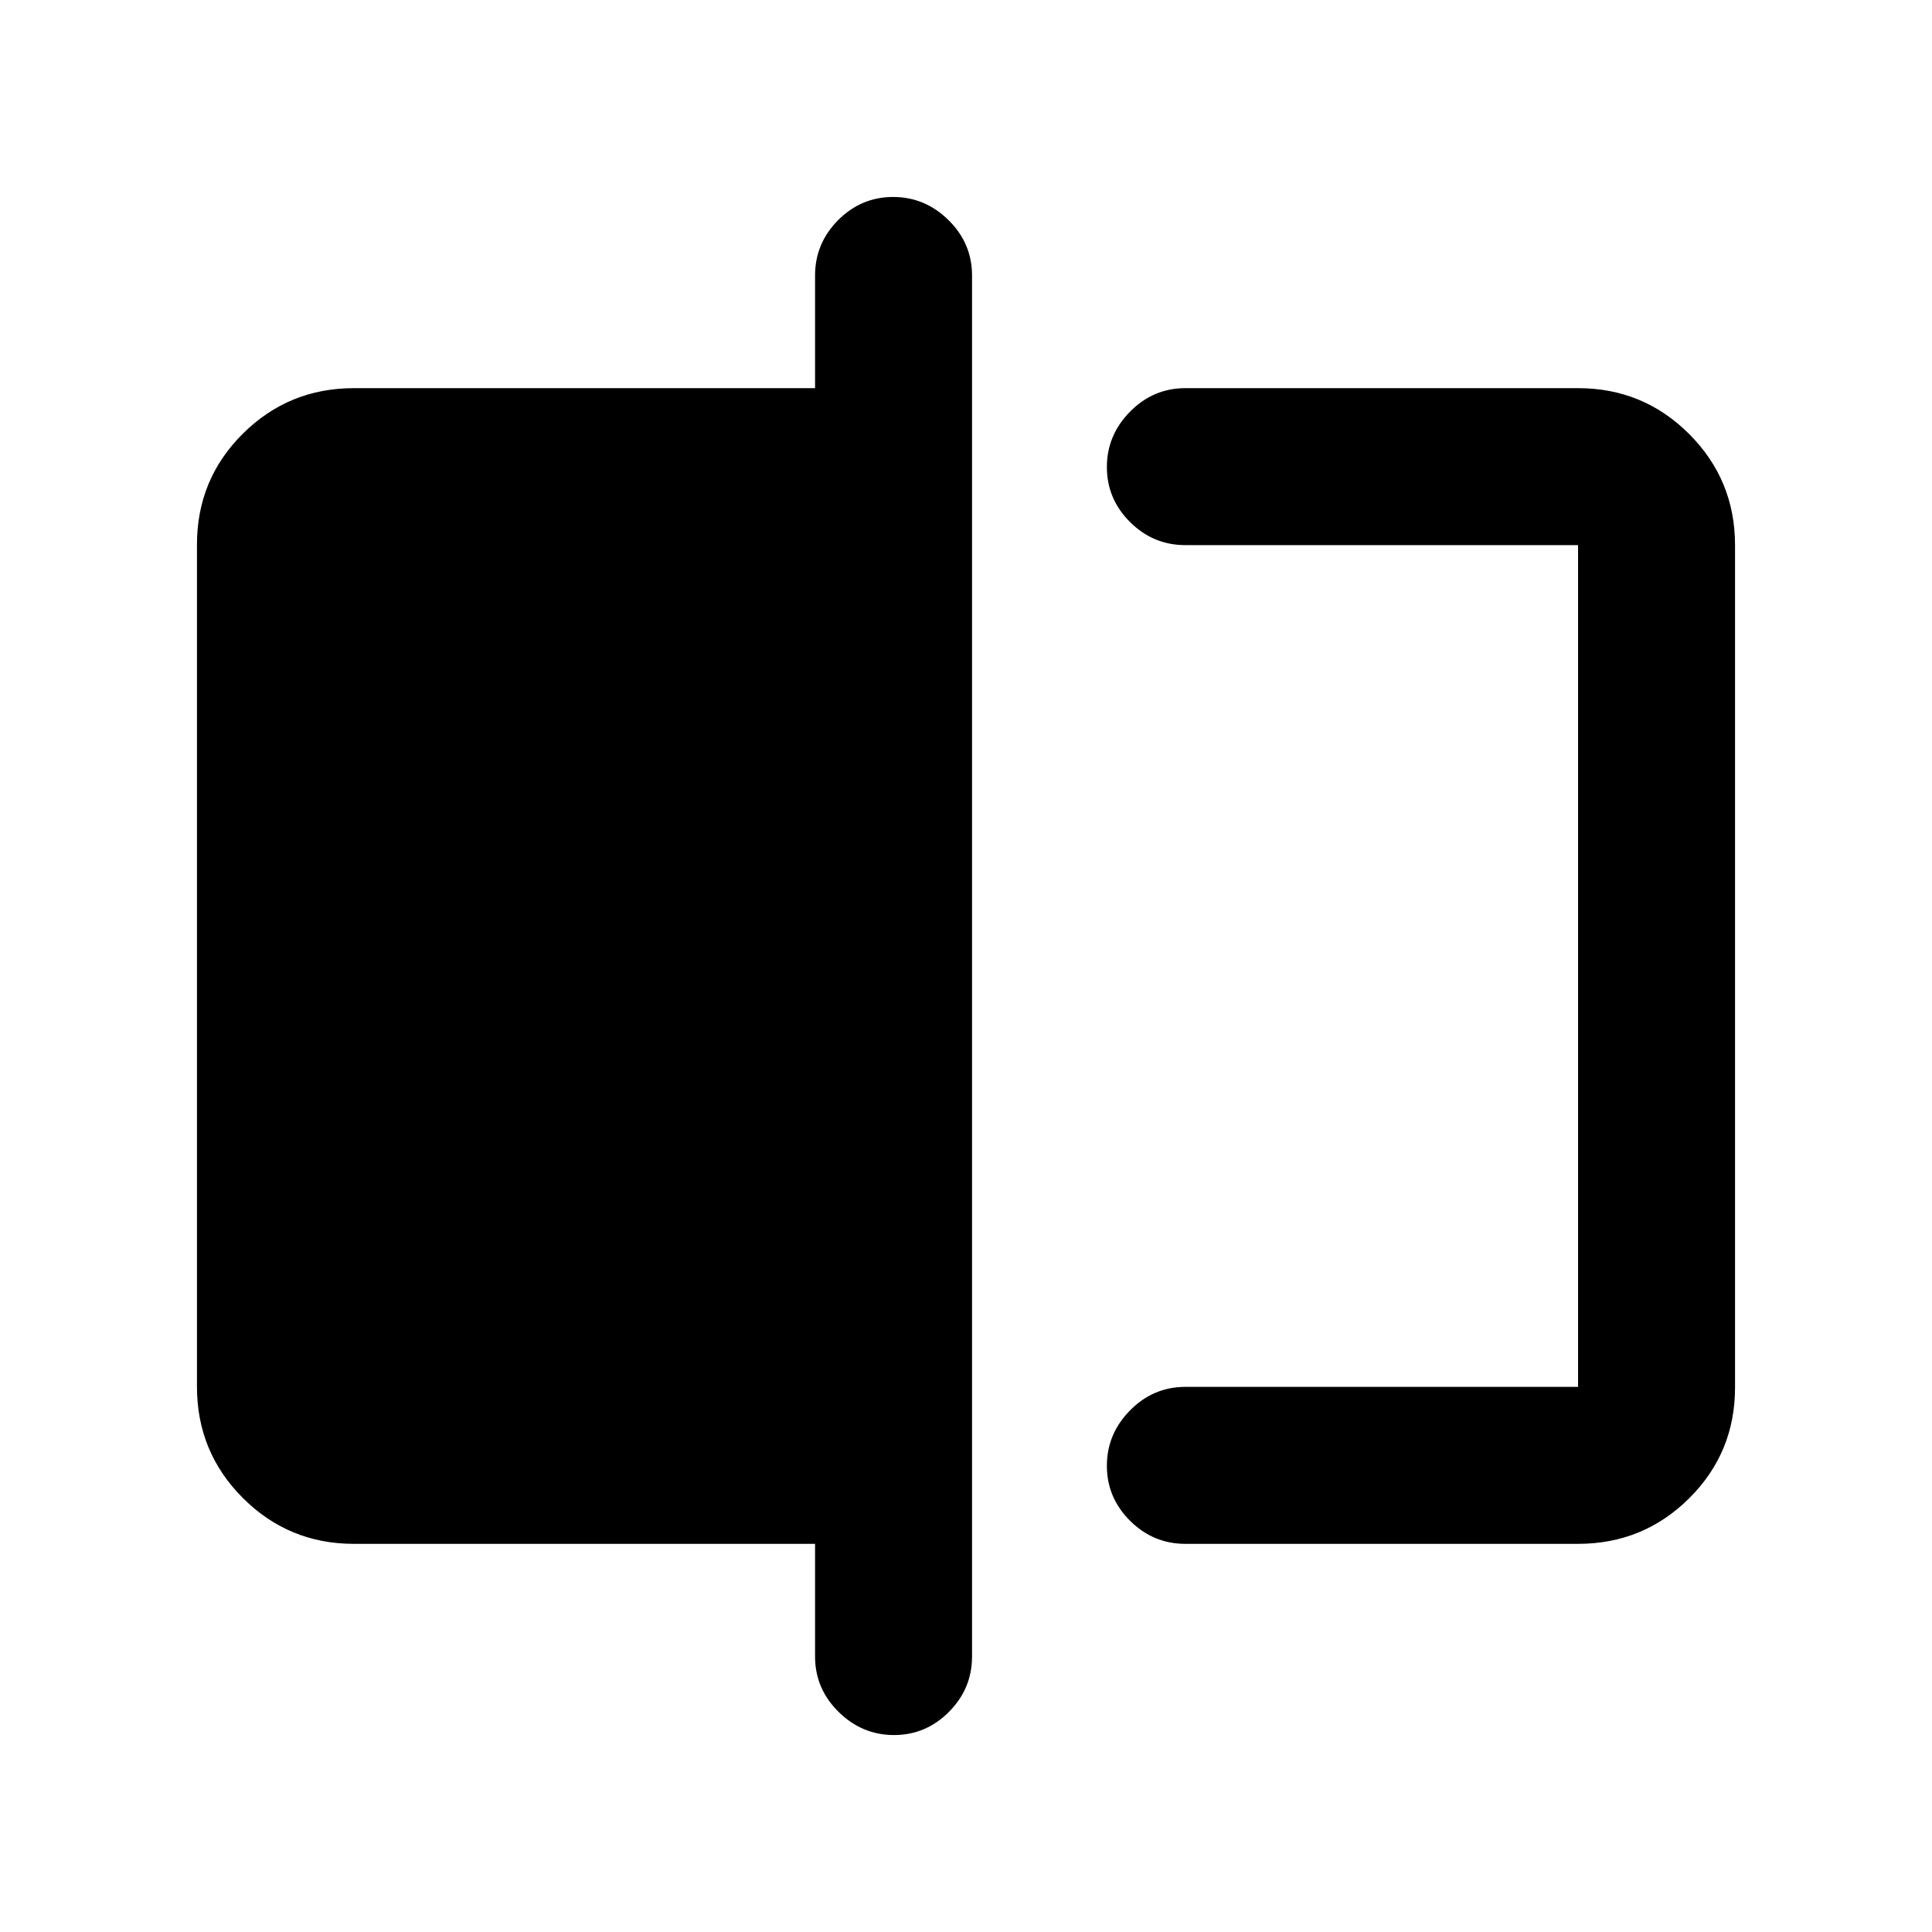 <svg xmlns="http://www.w3.org/2000/svg" height="20" viewBox="0 -960 960 960" width="20"><path d="M589-192.87q-15.95 0-27.48-11.46Q550-215.8 550-231.66q0-15.86 11.52-27.54 11.53-11.67 27.48-11.67h195.13v-418.26H589q-15.95 0-27.48-11.46Q550-712.06 550-727.92q0-15.86 11.52-27.54 11.53-11.67 27.48-11.67h195.13q32.42 0 55.21 22.8t22.79 55.24v418.5q0 32.44-22.79 55.08t-55.21 22.64H589Zm-144.79 95q-15.86 0-27.54-11.52Q405-120.92 405-136.87v-56H175.87q-32.42 0-55.21-22.8t-22.79-55.24v-418.5q0-32.44 22.79-55.08t55.21-22.64H405v-56q0-15.95 11.46-27.48 11.47-11.52 27.33-11.52 15.86 0 27.54 11.52Q483-839.08 483-823.13v686.26q0 15.95-11.46 27.48-11.47 11.52-27.33 11.52Zm339.92-591.26v418.26-418.26Z"/></svg>